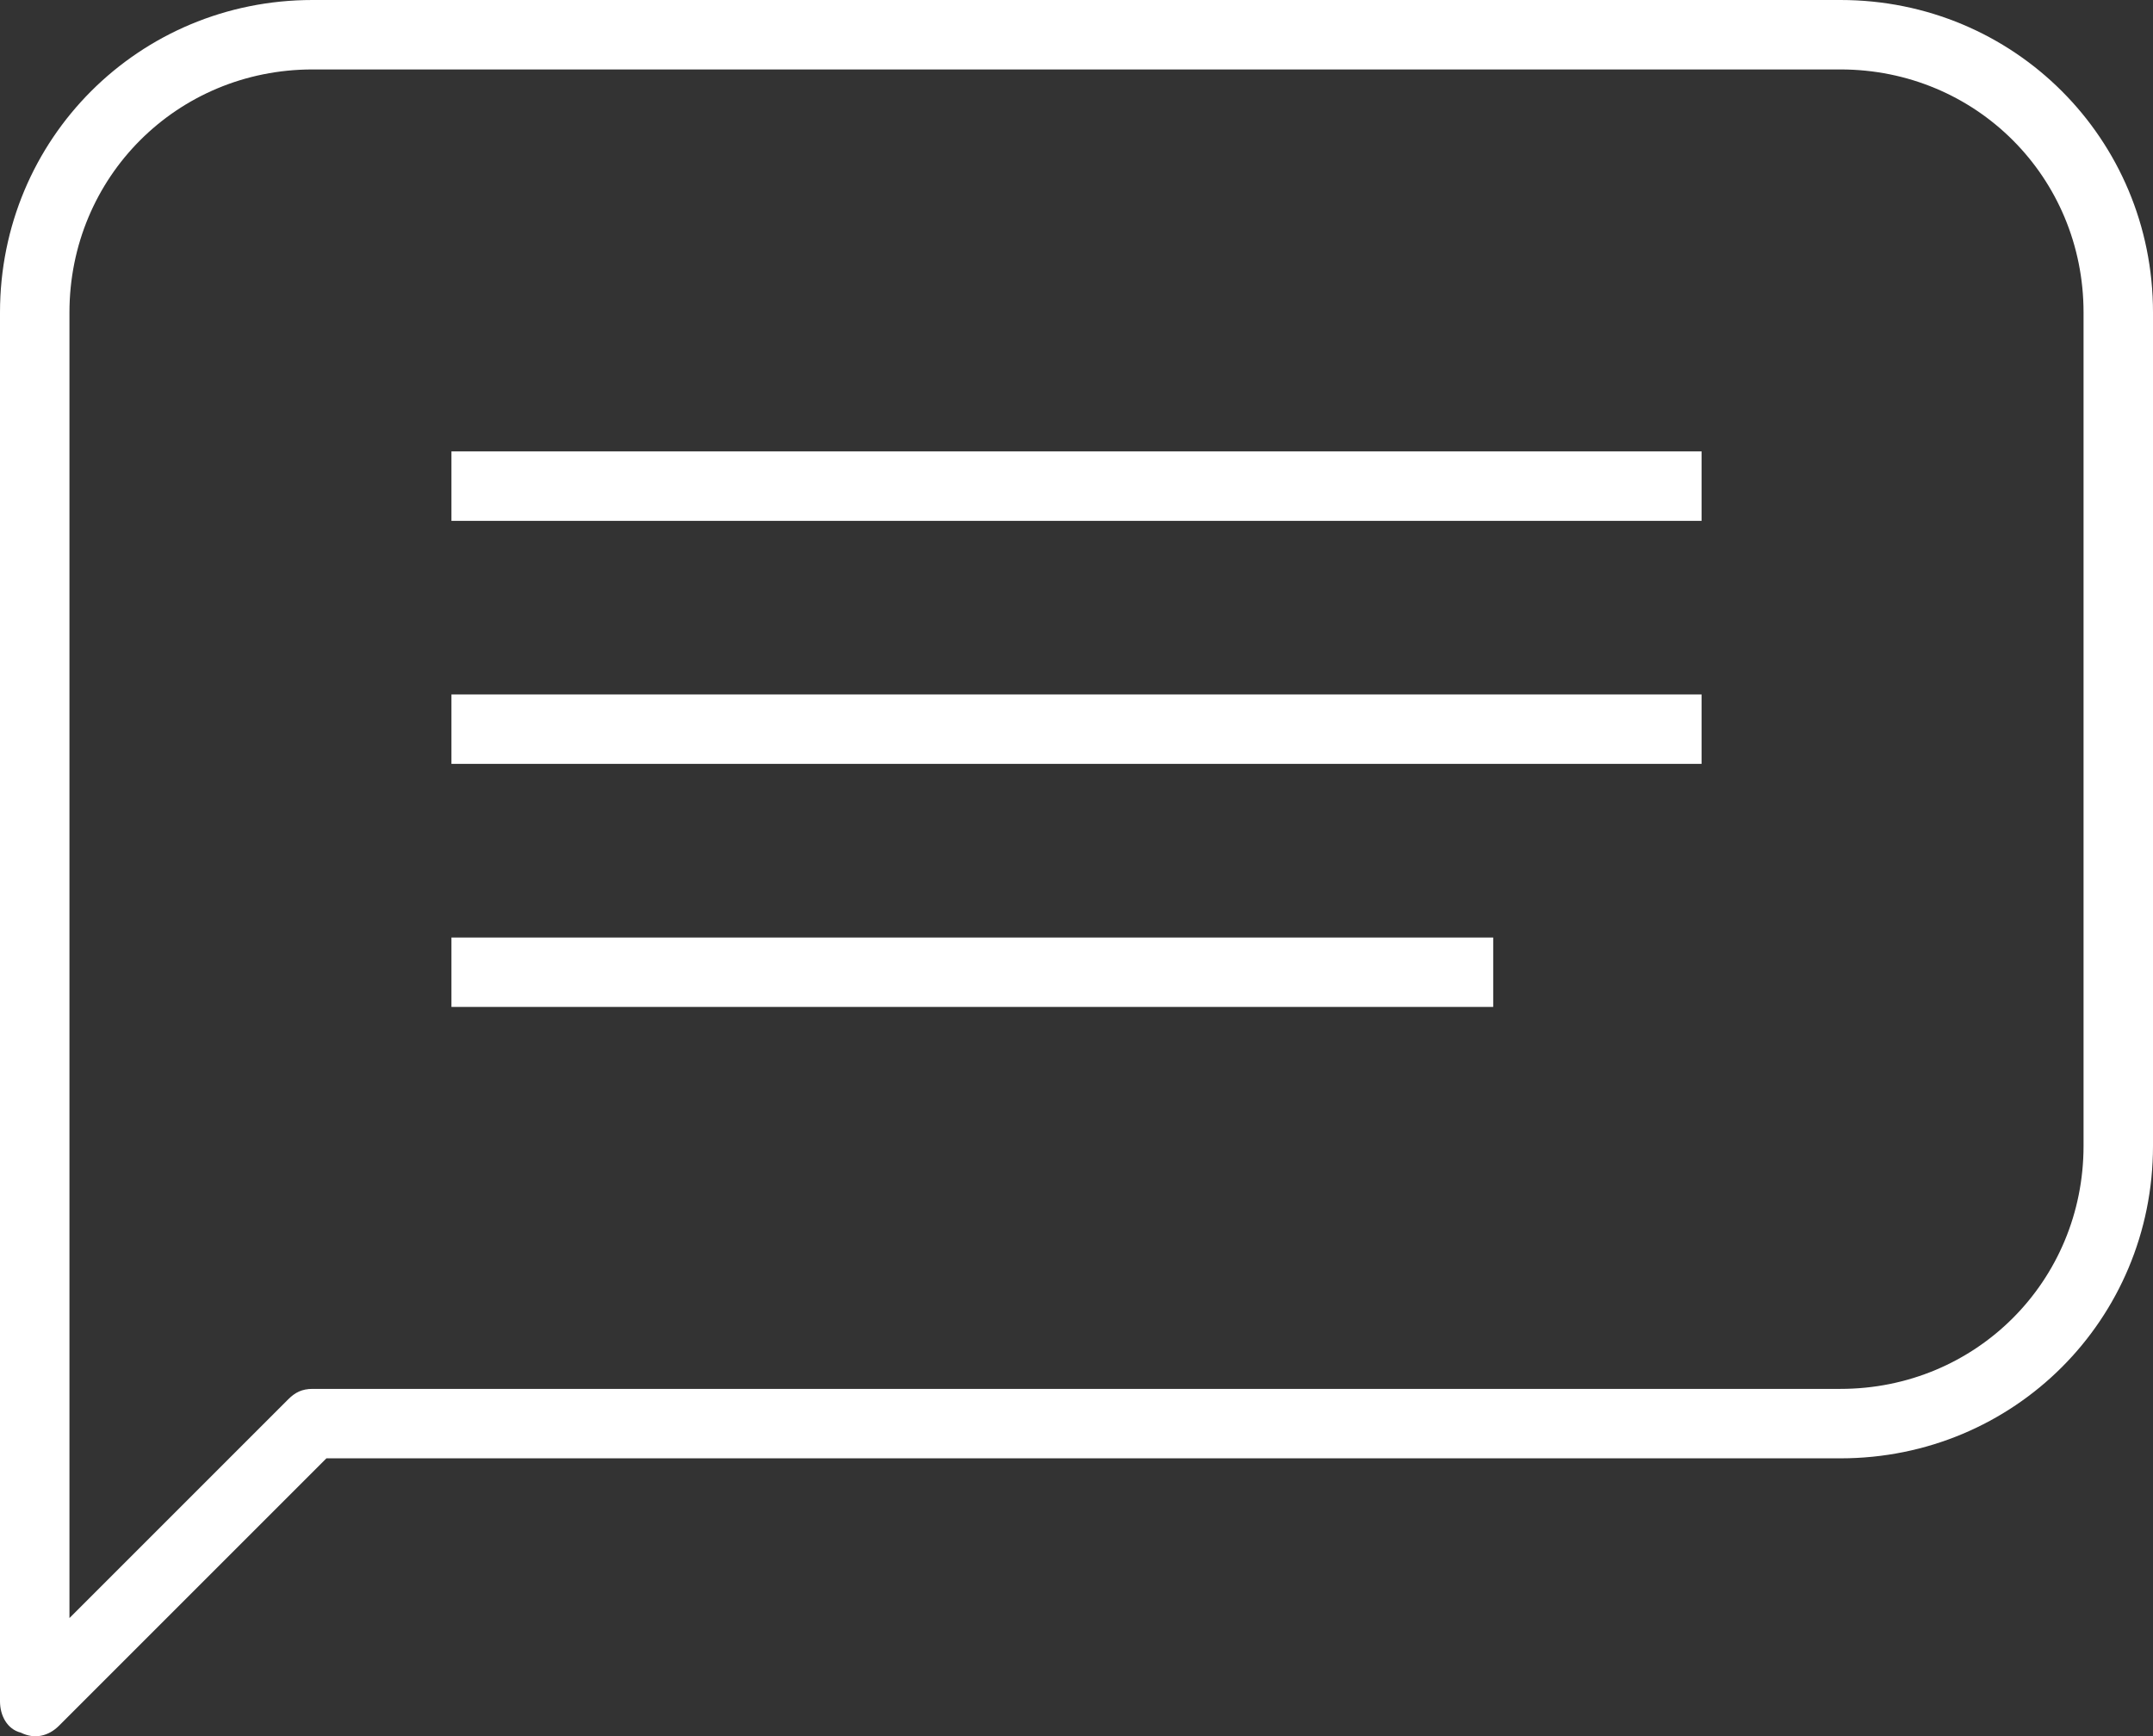 <svg id="Layer_1" xmlns="http://www.w3.org/2000/svg" viewBox="0 0 62 50">
  <rect x="0" y="0" width="62" height="50" fill="#333333" stroke="none"/>
  <path fill="#FFFFFF" d="M53 0H9C4 0 0 4 0 9v40c0 .4.2.8.6.9.4.2.8.1 1.1-.2L9.4 42H53c5 0 9-4 9-9V9c0-5-4-9-9-9zm7 33c0 3.9-3.1 7-7 7H9c-.3 0-.5.1-.7.3L2 46.6V9c0-3.9 3.1-7 7-7h44c3.9 0 7 3.1 7 7v24zM13 13h36v2H13v-2zm0 7h36v2H13v-2zm0 7h30v2H13v-2z"/>
</svg>
